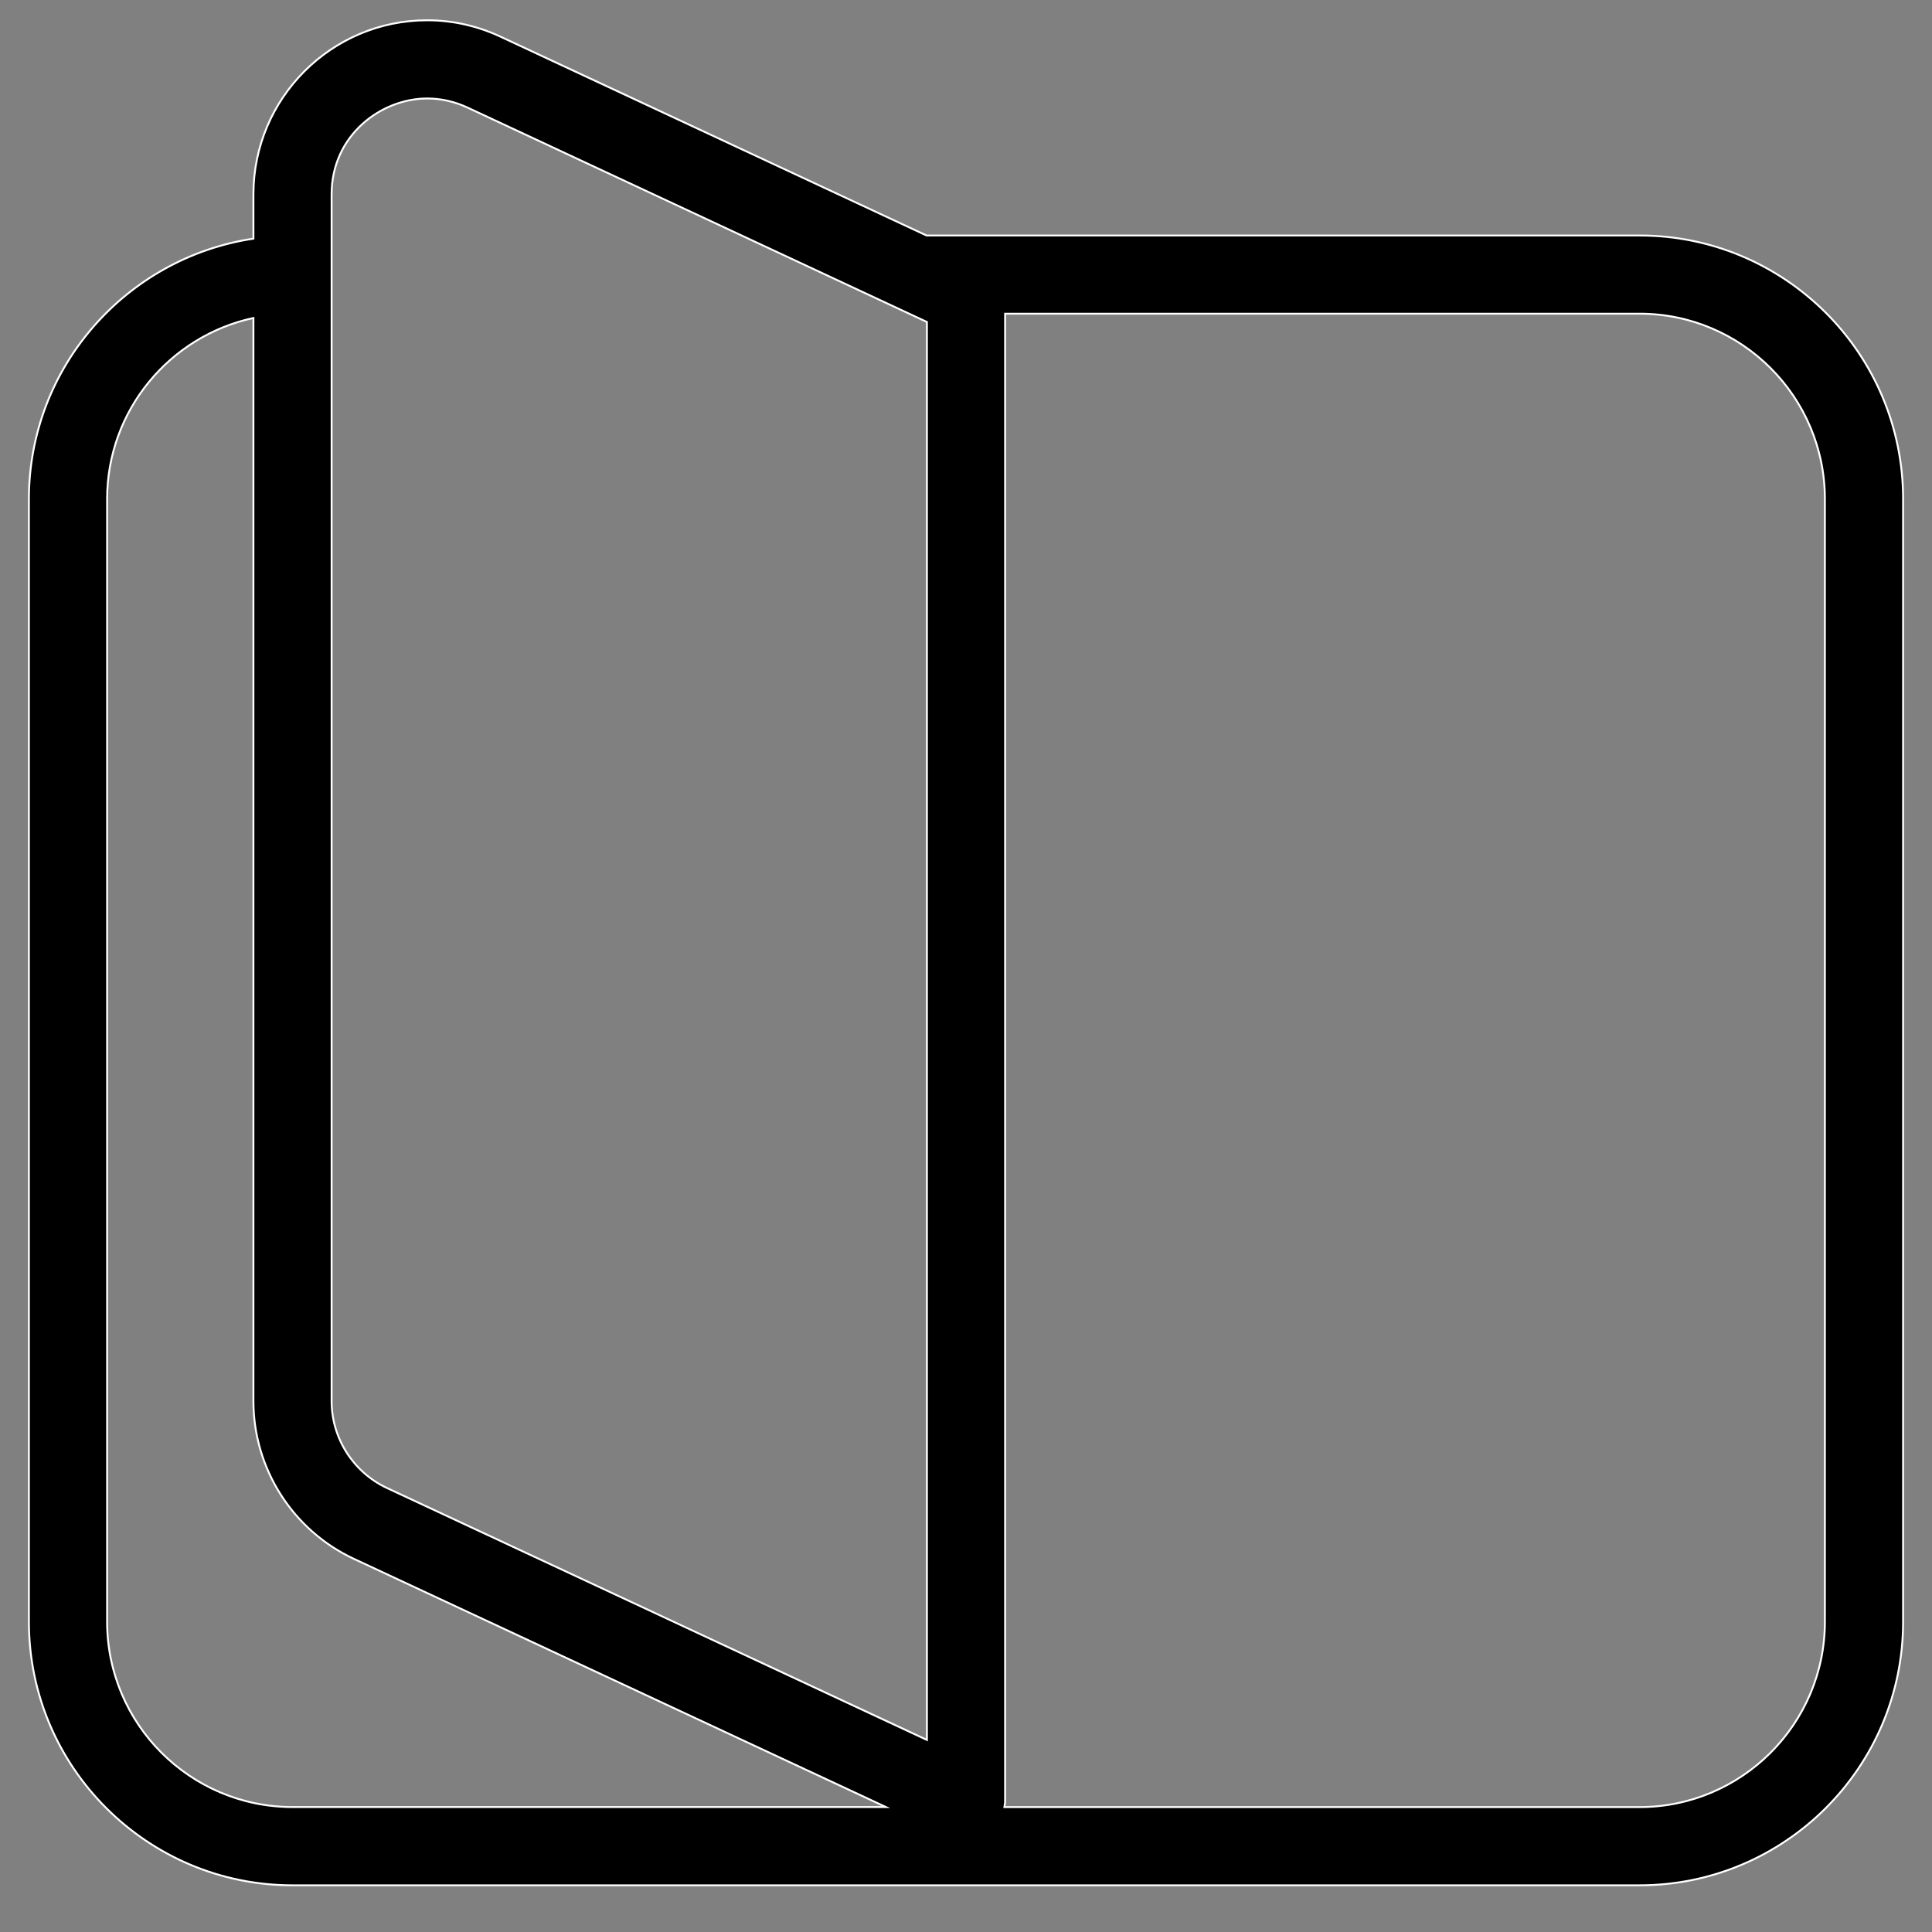 <?xml version="1.0" encoding="utf-8"?>
<!-- Generator: Adobe Illustrator 16.0.0, SVG Export Plug-In . SVG Version: 6.00 Build 0)  -->
<!DOCTYPE svg PUBLIC "-//W3C//DTD SVG 1.1//EN" "http://www.w3.org/Graphics/SVG/1.1/DTD/svg11.dtd">
<svg version="1.1" id="图层_1" xmlns="http://www.w3.org/2000/svg" xmlns:xlink="http://www.w3.org/1999/xlink" x="0px" y="0px"
	 width="1024px" height="1024px" viewBox="0 0 1024 1024" enable-background="new 0 0 1024 1024" xml:space="preserve">
<rect x="0" y="0" width="1024" height="1024" fill="#808080" stroke="none"/>
<g>
	<path stroke="#FFFFFF" stroke-miterlimit="10" d="M868.976,124.82H491.094L265.393,19.486c-12.413-5.781-25.514-8.742-38.969-8.742
		c-50.766,0-92.104,41.374-92.104,92.223v23.524c-67.23,10.091-119.003,68.036-119.003,138.038v595.006
		c0,77.073,62.682,139.721,139.72,139.721H512h356.976c77.062,0,139.709-62.647,139.709-139.721V264.529
		C1008.685,187.467,946.037,124.809,868.976,124.82L868.976,124.82z M175.764,102.967c0-31.365,26.331-50.766,50.66-50.766
		c7.344,0,14.546,1.634,21.439,4.844l243.42,113.603v751.546L205.009,788.633c-17.755-8.362-29.245-26.331-29.245-45.992V102.967
		L175.764,102.967z M56.772,859.535v-595.03c0-47.083,33.295-86.431,77.547-95.966v574.125c0,35.664,20.835,68.438,53.135,83.505
		l282.117,131.606H155.036C100.835,957.775,56.772,913.701,56.772,859.535L56.772,859.535z M967.227,859.535
		c0,54.179-44.073,98.264-98.251,98.264H532.337c0.154-1.03,0.392-2.037,0.392-3.079V166.265h336.247
		c54.178,0,98.251,44.074,98.251,98.264V859.535L967.227,859.535z M967.227,859.535"/>
</g>
</svg>

